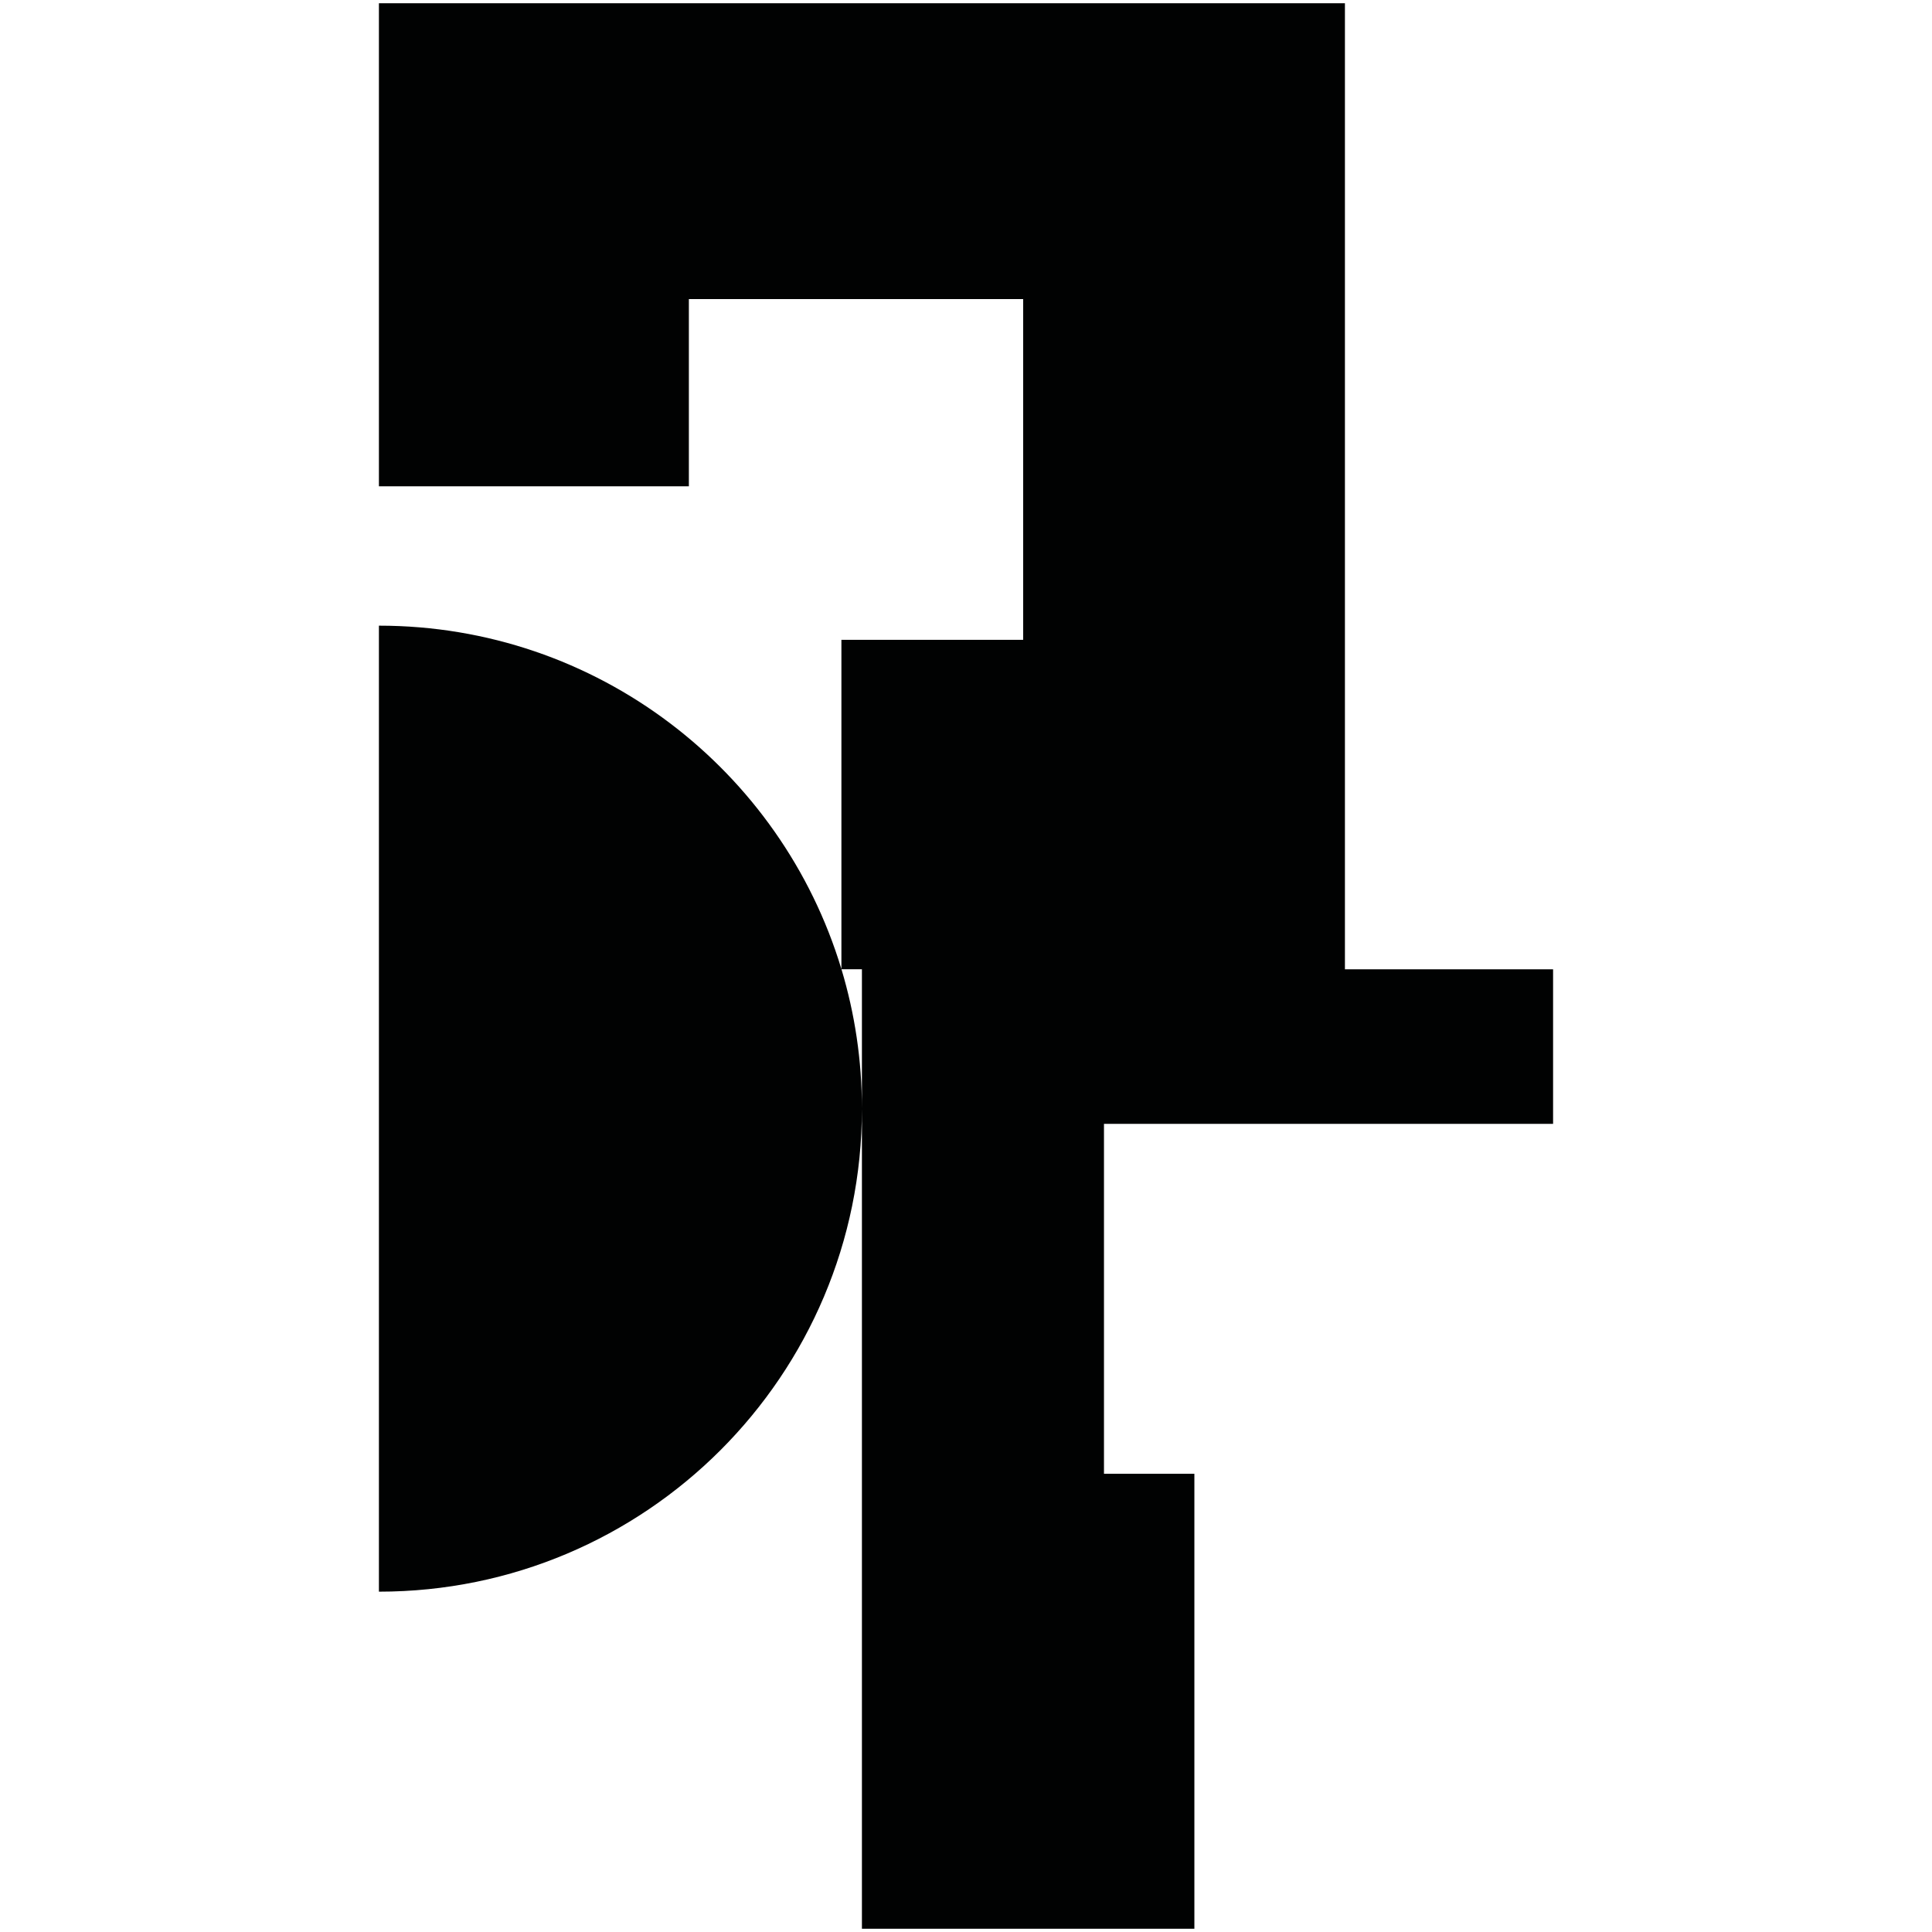 <?xml version="1.0" encoding="utf-8"?>
<!-- Generator: Adobe Illustrator 16.0.0, SVG Export Plug-In . SVG Version: 6.00 Build 0)  -->
<!DOCTYPE svg PUBLIC "-//W3C//DTD SVG 1.1//EN" "http://www.w3.org/Graphics/SVG/1.1/DTD/svg11.dtd">
<svg version="1.1" id="Calque_1" xmlns="http://www.w3.org/2000/svg" xmlns:xlink="http://www.w3.org/1999/xlink" x="0px" y="0px"
	 width="1190.551px" height="1190.551px" viewBox="0 0 1190.551 1190.551" enable-background="new 0 0 1190.551 1190.551"
	 xml:space="preserve">
<path fill="#010202" d="M957.053,692.54v-95.247H828.779V2.014H233.499v297.64h191V184.292h206v210h-112v202.883
	C481.595,474.735,367.97,385.551,233.498,385.551V980.83c164.383,0.001,297.641-133.26,297.641-297.641
	c0-29.867-4.419-58.698-12.604-85.898h12.604v85.898v505.348h204.87V908.19h-55.71V692.54H957.053z"/>
</svg>
